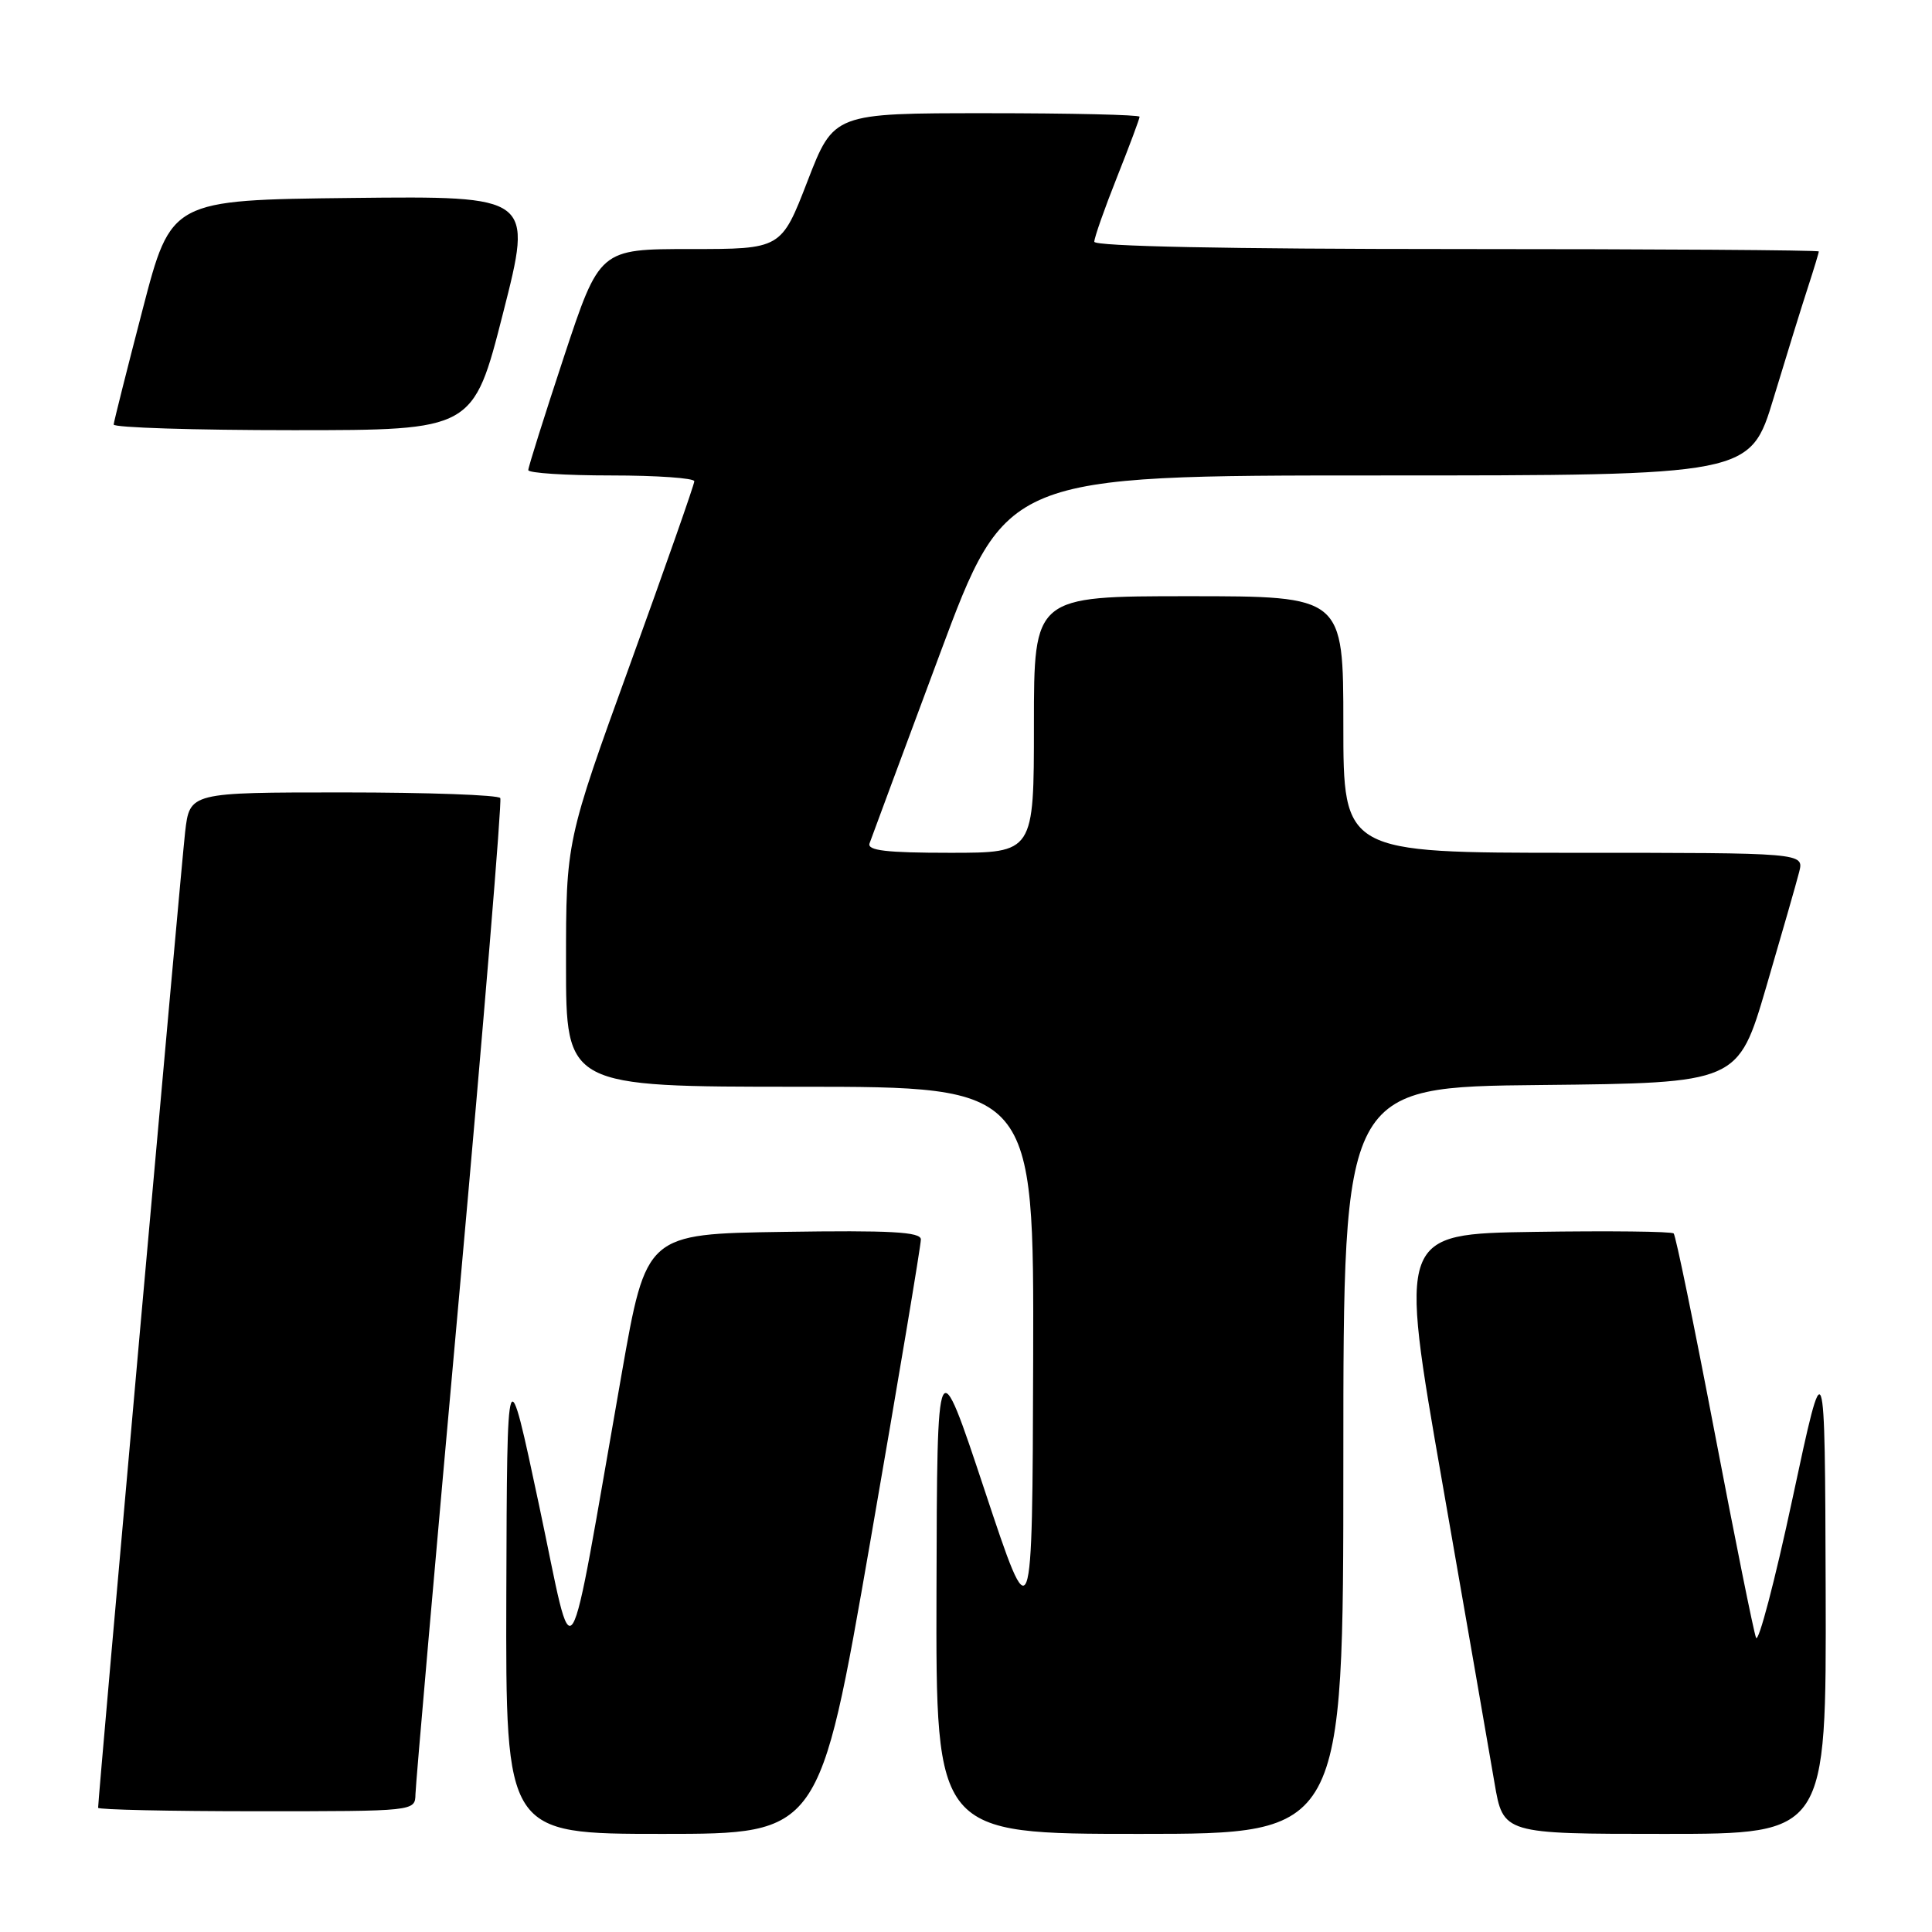 <?xml version="1.0" encoding="UTF-8" standalone="no"?>
<!DOCTYPE svg PUBLIC "-//W3C//DTD SVG 1.1//EN" "http://www.w3.org/Graphics/SVG/1.1/DTD/svg11.dtd" >
<svg xmlns="http://www.w3.org/2000/svg" xmlns:xlink="http://www.w3.org/1999/xlink" version="1.1" viewBox="0 0 256 256">
 <g >
 <path fill="currentColor"
d=" M 115.32 204.25 C 119.02 182.94 122.04 164.93 122.02 164.23 C 122.01 163.23 118.00 163.01 103.81 163.23 C 85.63 163.50 85.63 163.50 82.38 182.00 C 74.95 224.23 76.25 222.16 71.44 199.50 C 67.19 179.50 67.19 179.50 67.09 211.25 C 67.00 243.00 67.00 243.00 87.79 243.00 C 108.59 243.00 108.59 243.00 115.32 204.25 Z  M 178.00 193.52 C 178.00 144.03 178.00 144.03 204.15 143.77 C 230.30 143.50 230.30 143.50 234.03 130.79 C 236.08 123.79 238.05 116.93 238.40 115.54 C 239.04 113.00 239.04 113.00 208.52 113.00 C 178.00 113.00 178.00 113.00 178.00 96.00 C 178.00 79.00 178.00 79.00 157.50 79.00 C 137.00 79.00 137.00 79.00 137.00 96.00 C 137.00 113.00 137.00 113.00 125.89 113.00 C 117.44 113.00 114.89 112.70 115.22 111.75 C 115.46 111.06 119.64 99.81 124.50 86.75 C 133.34 63.00 133.34 63.00 182.63 63.00 C 231.91 63.00 231.91 63.00 235.01 52.75 C 236.72 47.11 238.76 40.51 239.56 38.07 C 240.35 35.64 241.00 33.50 241.00 33.32 C 241.00 33.14 219.40 33.00 193.00 33.00 C 162.52 33.00 145.00 32.64 145.00 32.03 C 145.00 31.49 146.35 27.65 148.00 23.50 C 149.65 19.35 151.00 15.73 151.00 15.47 C 151.00 15.21 141.88 15.00 130.74 15.00 C 110.48 15.00 110.48 15.00 107.00 24.00 C 103.52 33.00 103.52 33.00 91.48 33.00 C 79.45 33.00 79.45 33.00 74.72 47.29 C 72.13 55.14 70.00 61.89 70.00 62.29 C 70.00 62.68 74.95 63.00 81.00 63.00 C 87.05 63.00 92.00 63.35 92.00 63.77 C 92.00 64.19 88.17 75.10 83.50 88.00 C 75.00 111.46 75.00 111.46 75.00 127.73 C 75.00 144.00 75.00 144.00 106.00 144.00 C 137.00 144.00 137.00 144.00 136.90 180.25 C 136.79 216.50 136.79 216.50 130.48 197.50 C 124.17 178.50 124.17 178.50 124.09 210.75 C 124.00 243.00 124.00 243.00 151.00 243.00 C 178.00 243.00 178.00 243.00 178.00 193.52 Z  M 241.91 210.75 C 241.81 178.50 241.81 178.50 237.53 198.50 C 235.18 209.50 232.99 217.82 232.68 217.00 C 232.36 216.18 229.89 203.90 227.18 189.71 C 224.47 175.53 222.04 163.70 221.77 163.44 C 221.51 163.17 213.20 163.08 203.32 163.23 C 185.35 163.50 185.35 163.50 191.12 196.50 C 194.29 214.65 197.40 232.54 198.03 236.25 C 199.18 243.00 199.18 243.00 220.59 243.00 C 242.00 243.00 242.00 243.00 241.91 210.75 Z  M 55.05 237.75 C 55.07 236.51 57.70 206.48 60.90 171.00 C 64.09 135.52 66.52 106.16 66.29 105.75 C 66.07 105.34 56.72 105.00 45.51 105.00 C 25.14 105.00 25.14 105.00 24.53 110.25 C 24.02 114.69 13.00 238.19 13.00 239.54 C 13.00 239.79 22.45 240.00 34.00 240.00 C 55.00 240.00 55.00 240.00 55.05 237.75 Z  M 66.66 41.48 C 70.61 25.97 70.61 25.97 46.64 26.23 C 22.67 26.50 22.67 26.50 18.90 41.00 C 16.82 48.98 15.10 55.84 15.06 56.25 C 15.03 56.66 25.73 57.00 38.85 57.00 C 62.71 57.00 62.71 57.00 66.66 41.48 Z "/>
</g>
</svg>